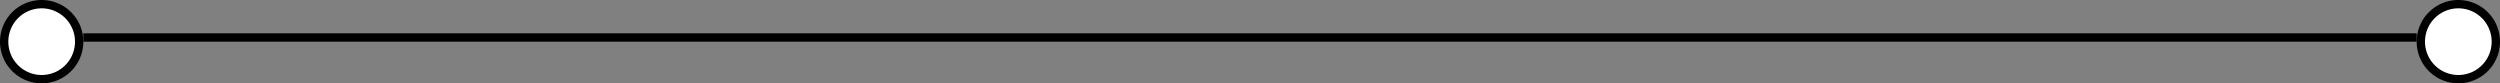 <svg xmlns="http://www.w3.org/2000/svg" xmlns:xlink="http://www.w3.org/1999/xlink" viewBox="0 0 300 10"><rect x="0" y="0" width="300" height="10" fill="#808080" stroke="none"/><defs><style>.cls-1{fill:#fff;}.cls-2{fill:none;stroke:#000;stroke-miterlimit:10;}</style><symbol id="chain" data-name="chain" viewBox="0 0 300 10"><circle class="cls-1" cx="5" cy="5" r="4.5"/><path d="M5,1A4,4,0,1,1,1,5,4,4,0,0,1,5,1M5,0a5,5,0,1,0,5,5A5,5,0,0,0,5,0Z"/><line class="cls-2" x1="290" y1="4.5" x2="10" y2="4.5"/><circle class="cls-1" cx="295" cy="5" r="4.5"/><path d="M295,1a4,4,0,1,1-4,4,4,4,0,0,1,4-4m0-1a5,5,0,1,0,5,5,5,5,0,0,0-5-5Z"/></symbol></defs><title>Asset 1</title><g id="Layer_2" data-name="Layer 2"><g id="Layer_1-2" data-name="Layer 1"><use width="300" height="10" xlink:href="#chain"/></g></g></svg>